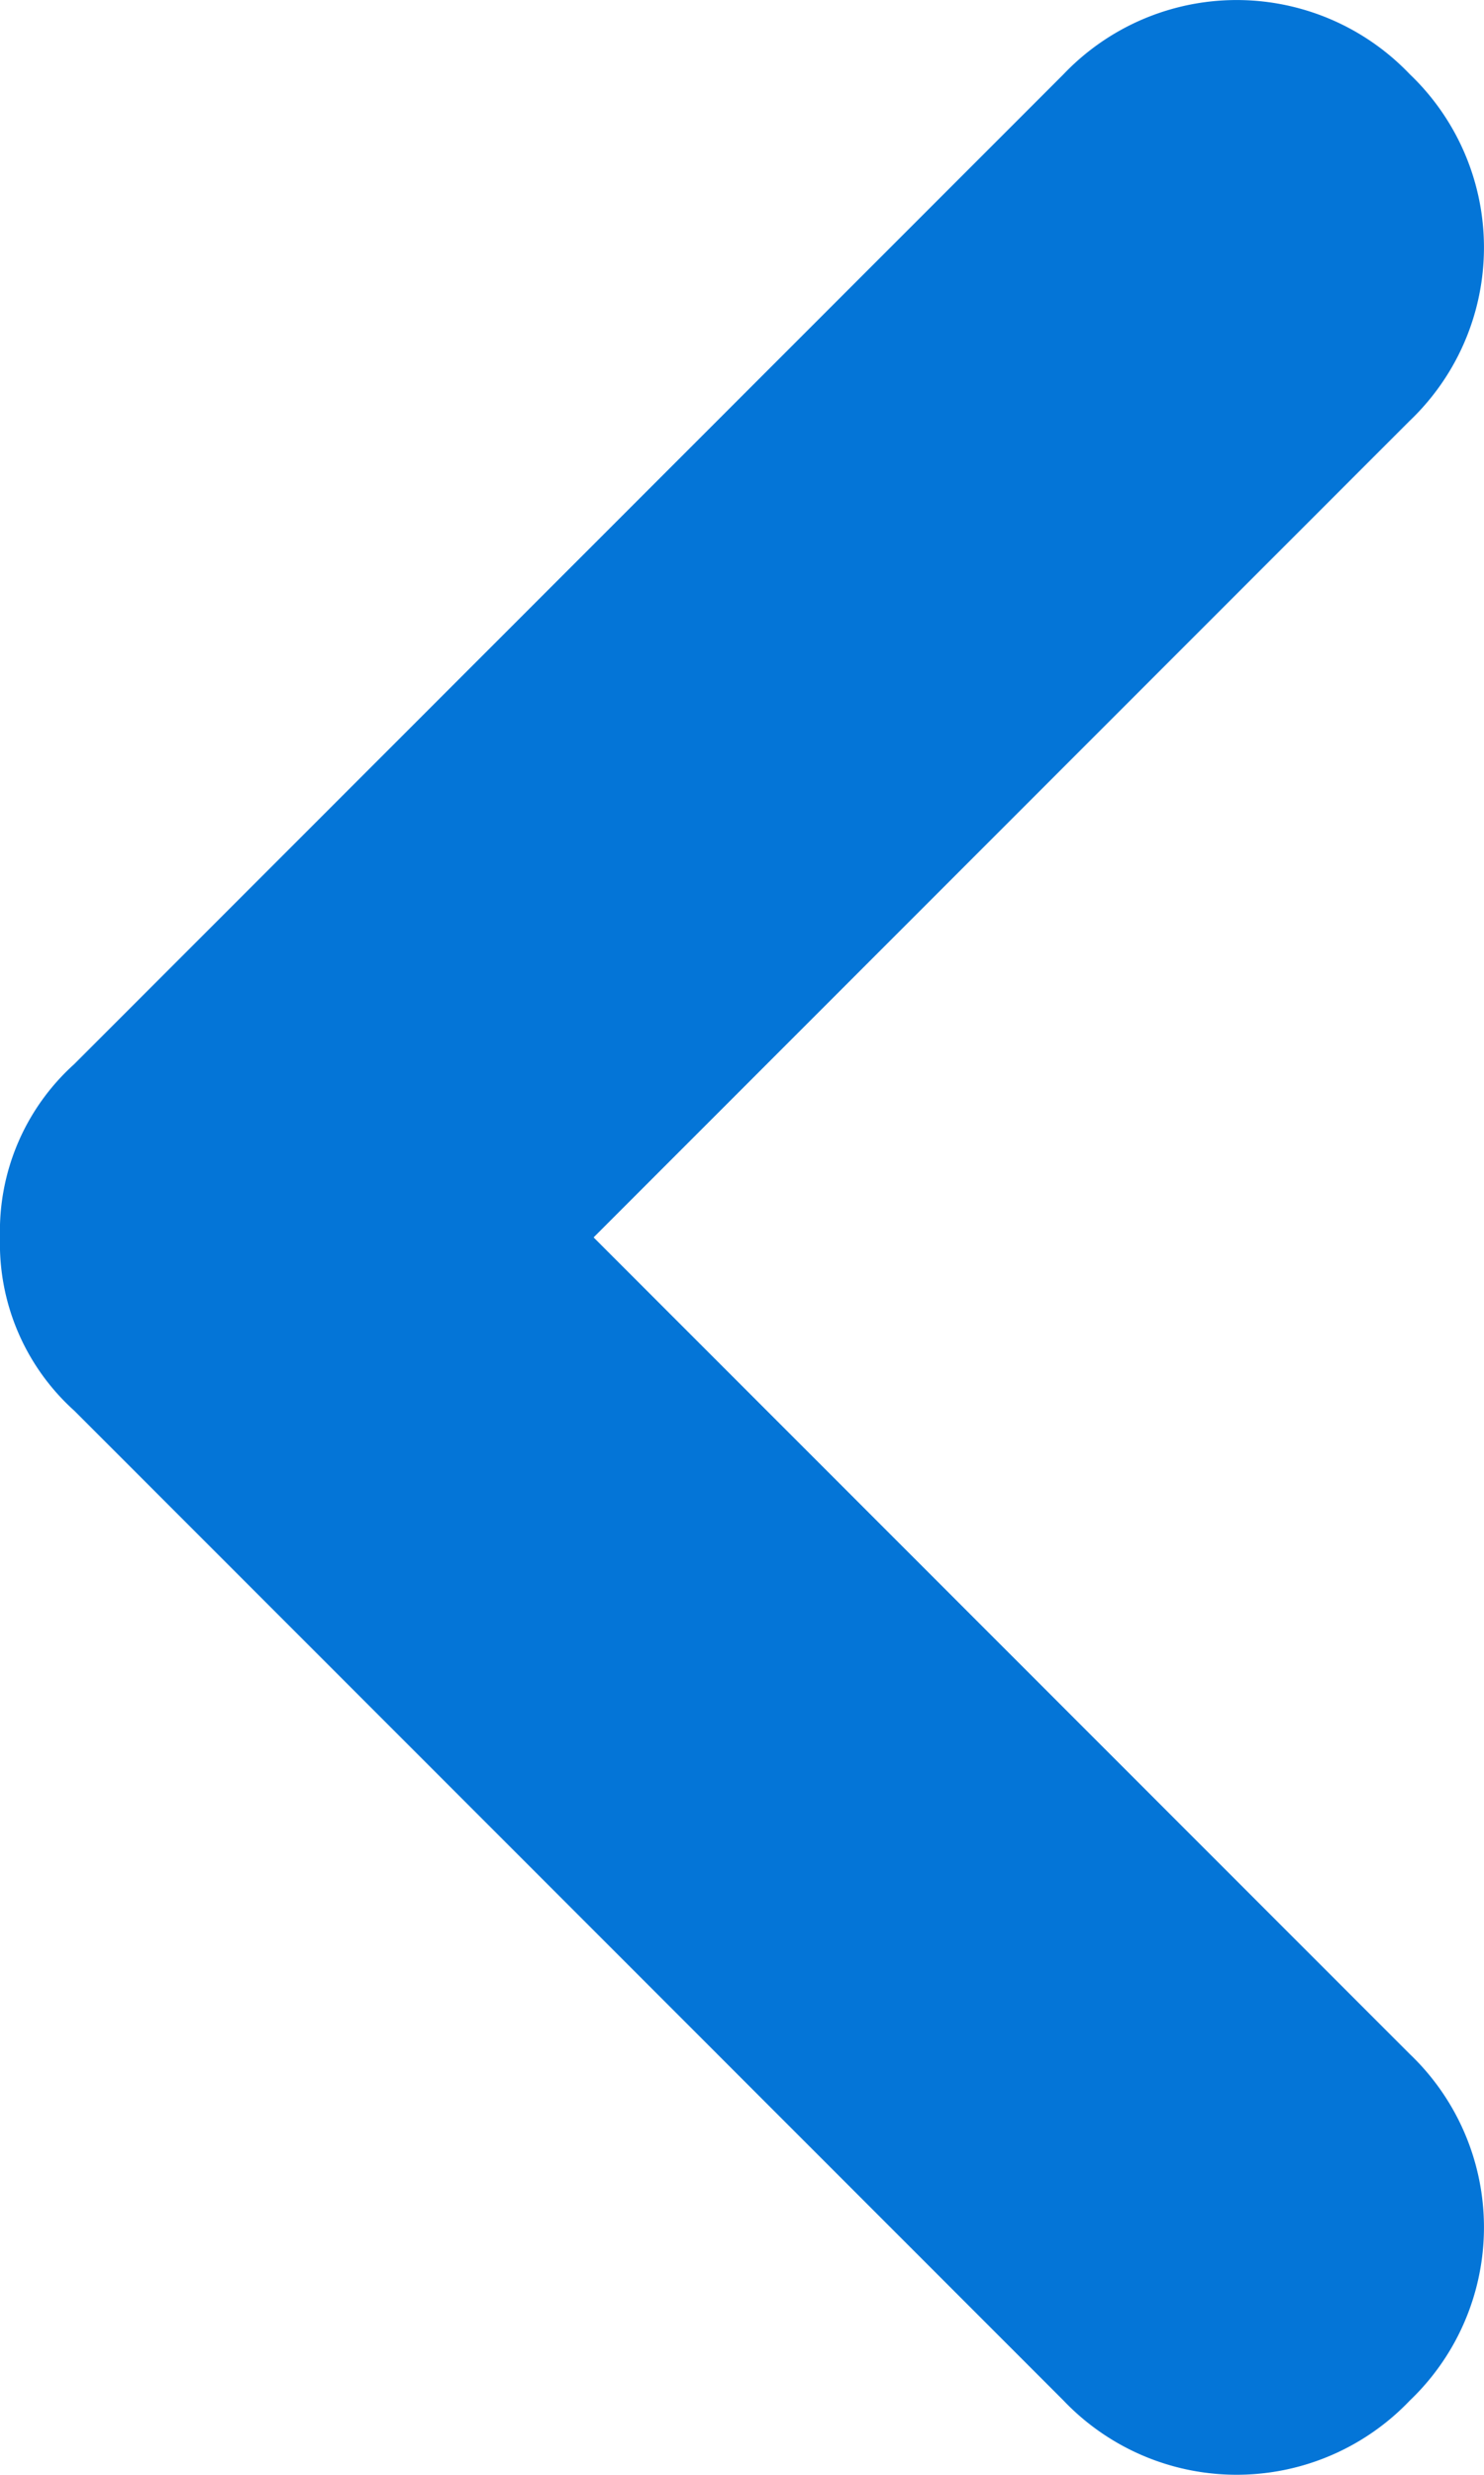 <svg xmlns="http://www.w3.org/2000/svg" xmlns:xlink="http://www.w3.org/1999/xlink" width="6" height="10" viewBox="0 0 6 10">
  <defs>
    <clipPath id="clip-path">
      <rect width="10" height="6" fill="none"/>
    </clipPath>
  </defs>
  <g id="dropdown" transform="translate(6) rotate(90)" clip-path="url(#clip-path)">
    <path id="dropdown-2" data-name="dropdown" d="M5,6a.908.908,0,0,1-.7-.3l-4-4A.967.967,0,0,1,.3.3.967.967,0,0,1,1.7.3L5,3.6,8.3.3A.967.967,0,0,1,9.7.3a.967.967,0,0,1,0,1.4l-4,4A.908.908,0,0,1,5,6Z" fill="#0475d7"/>
  </g>
</svg>
